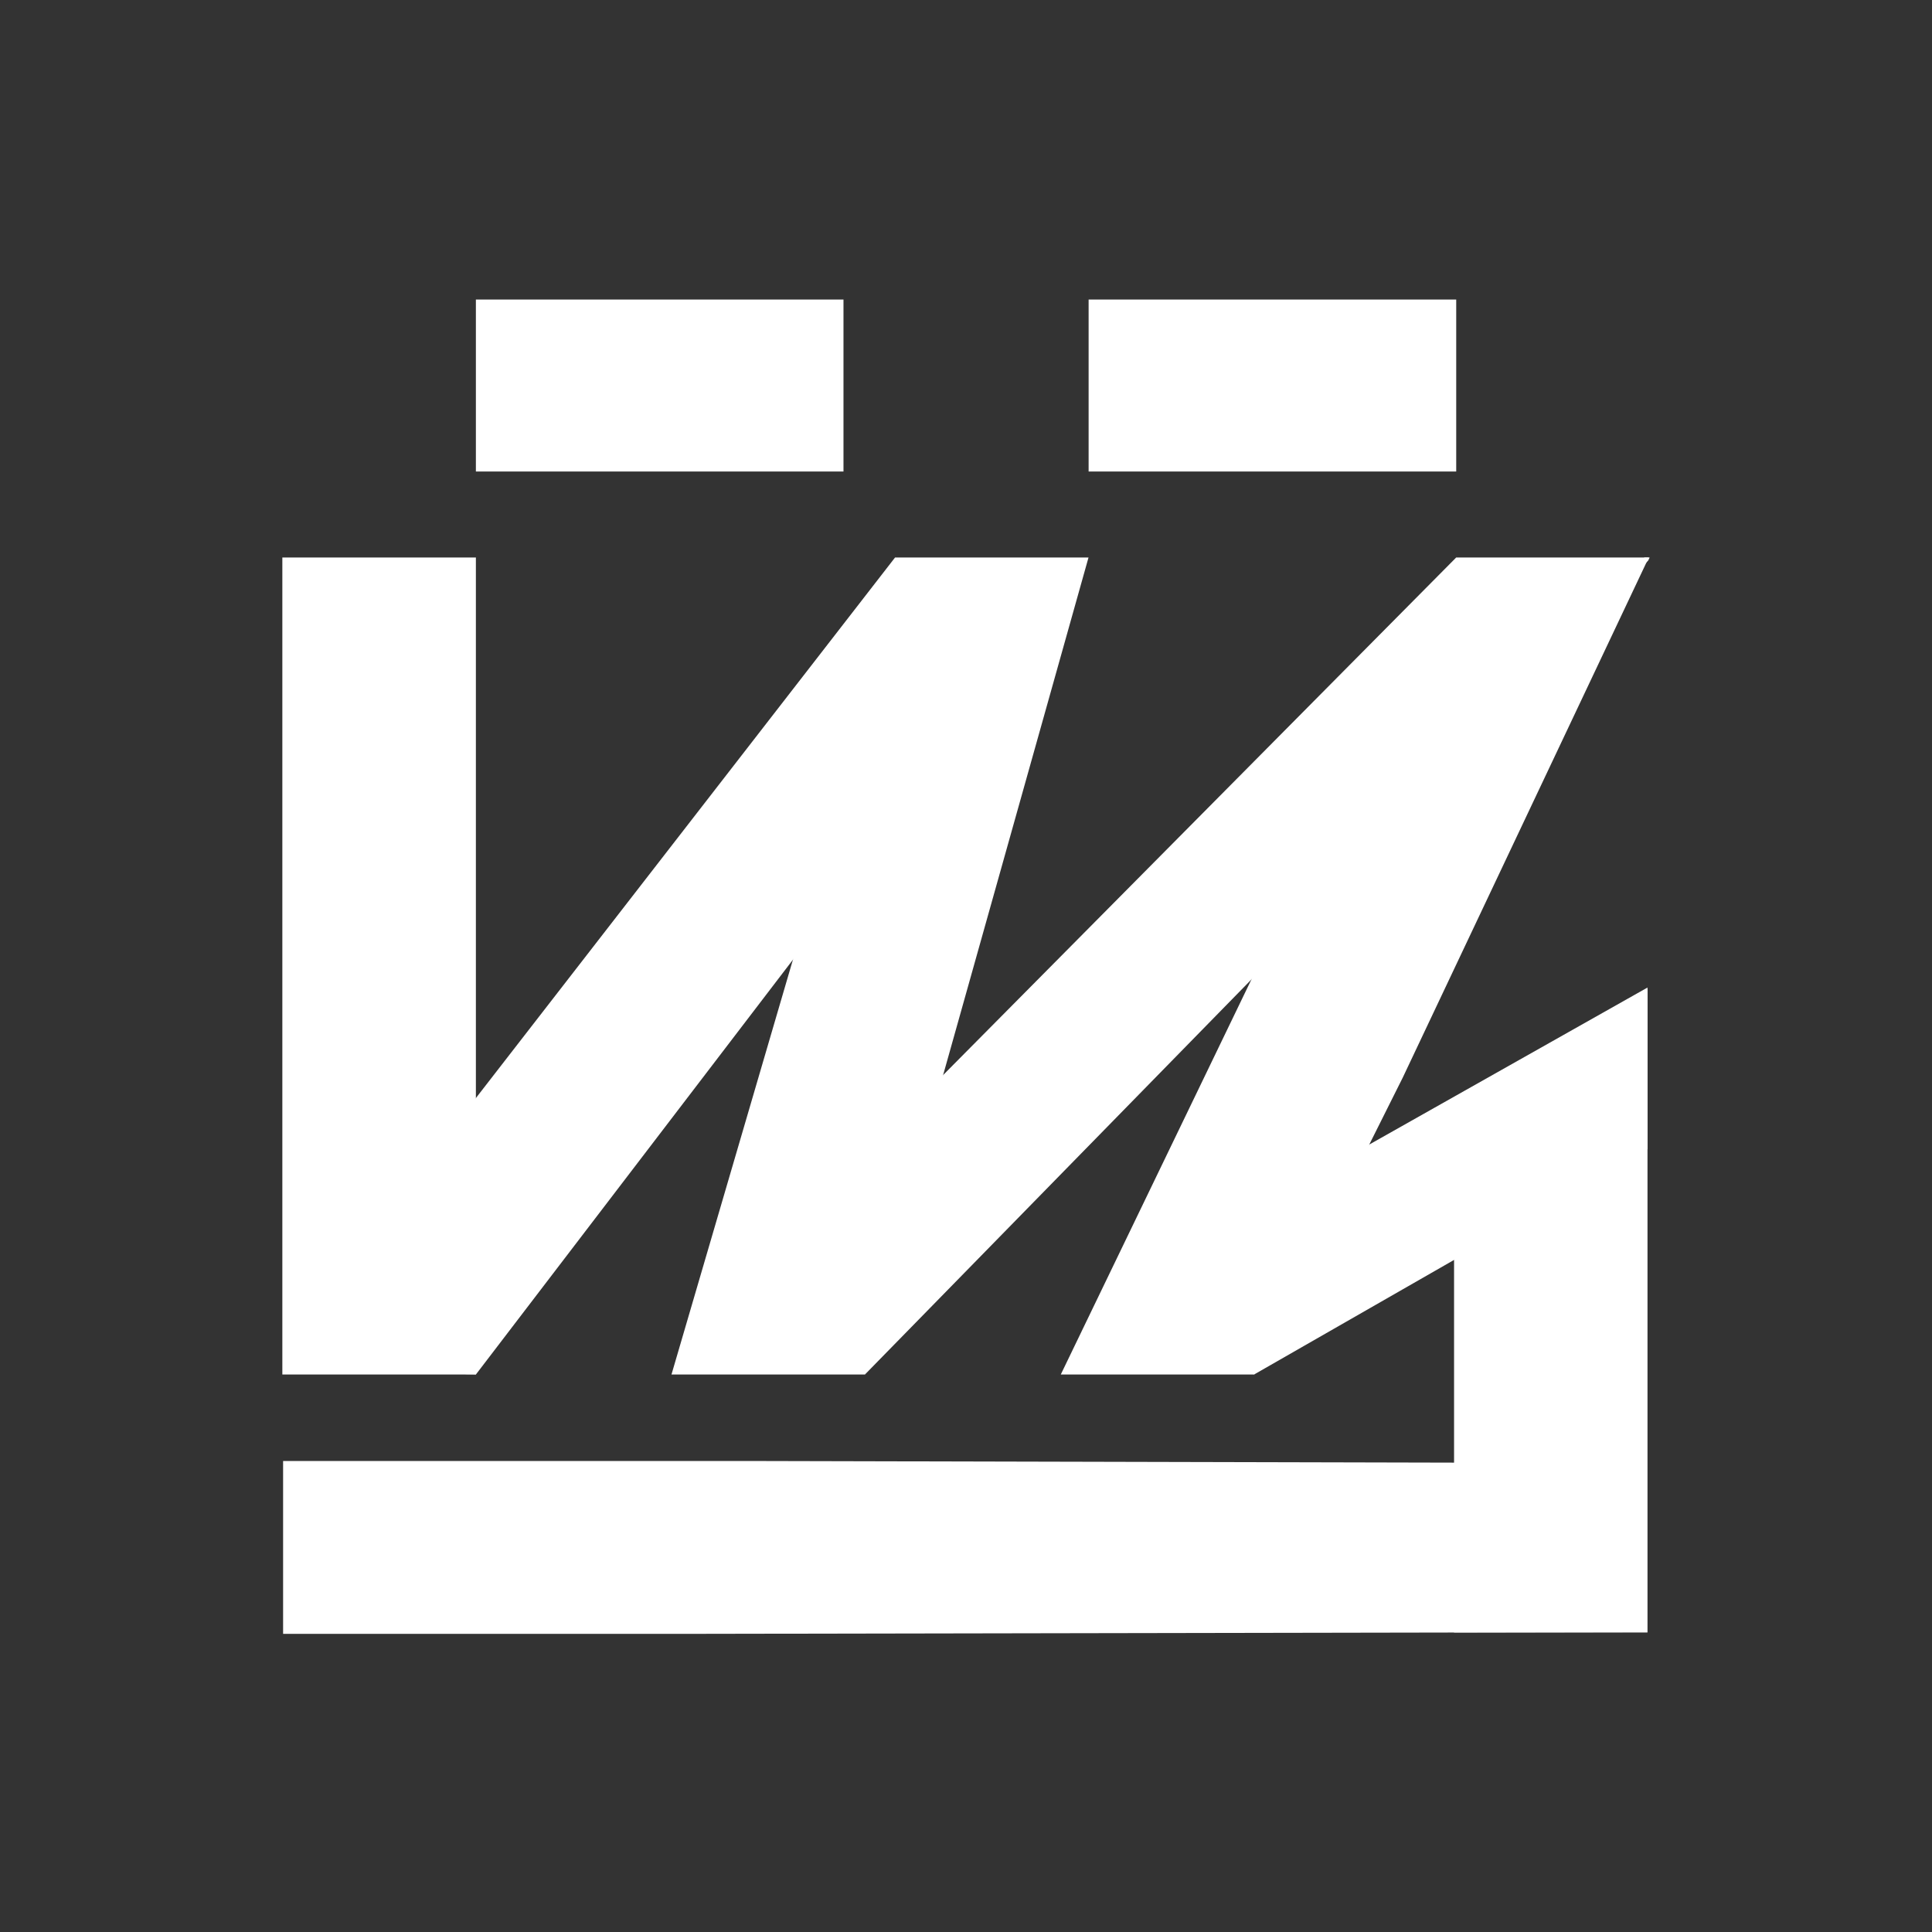 <svg xmlns="http://www.w3.org/2000/svg" viewBox="0 0 1000 1000" width="1000" height="1000" preserveAspectRatio="xMidYMid meet" style="width: 100%; height: 100%; transform: translate3d(0px, 0px, 0px); content-visibility: visible;"><rect x="0" y="0" width="1000" height="1000" fill="#333333" stroke="none"/><defs><clipPath id="__lottie_element_72"><rect width="1000" height="1000" x="0" y="0"></rect></clipPath></defs><g clip-path="url(#__lottie_element_72)"><g transform="matrix(1,0,0,1,563.216,154.784)" opacity="1" style="display: block;"><g opacity="1" transform="matrix(1,0,0,1,95.384,44.764)"><path fill="rgb(255,255,255)" fill-opacity="1" d=" M-95.135,44.514 C-95.135,44.514 95.135,44.514 95.135,44.514 C95.135,44.514 95.135,14.57 95.135,14.57 C95.135,14.57 95.135,11.467 95.135,11.467 C95.135,11.467 95.135,-32.218 95.135,-32.218 C95.135,-32.218 95.135,-33.606 95.135,-33.606 C95.135,-33.606 95.135,-44.514 95.135,-44.514 C95.135,-44.514 -95.135,-44.514 -95.135,-44.514 C-95.135,-44.514 -95.135,44.514 -95.135,44.514z"></path></g></g><g transform="matrix(1,0,0,1,246.066,154.784)" opacity="1" style="display: block;"><g opacity="1" transform="matrix(1,0,0,1,95.384,44.764)"><path fill="rgb(255,255,255)" fill-opacity="1" d=" M-95.135,44.514 C-95.135,44.514 95.135,44.514 95.135,44.514 C95.135,44.514 95.135,14.57 95.135,14.57 C95.135,14.57 95.135,11.467 95.135,11.467 C95.135,11.467 95.135,-32.218 95.135,-32.218 C95.135,-32.218 95.135,-33.606 95.135,-33.606 C95.135,-33.606 95.135,-44.514 95.135,-44.514 C95.135,-44.514 -95.135,-44.514 -95.135,-44.514 C-95.135,-44.514 -95.135,44.514 -95.135,44.514z"></path></g></g><g transform="matrix(1,0,0,1,145.889,755.689)" opacity="1" style="display: block;"><g opacity="1" transform="matrix(1.001,0,0,1.005,304.187,45.253)"><path fill="rgb(255,255,255)" fill-opacity="1" d=" M-62.62,-44.514 C-62.62,-44.514 -202.983,-44.514 -202.983,-44.514 C-202.983,-44.514 -303.24,-44.514 -303.24,-44.514 C-303.24,-44.514 -303.24,-31.274 -303.24,-31.274 C-303.24,-31.274 -303.24,-11.878 -303.24,-11.878 C-303.24,-11.878 -303.24,15.973 -303.24,15.973 C-303.24,15.973 -303.24,33.38 -303.24,33.38 C-303.24,33.38 -303.24,44.514 -303.24,44.514 C-303.24,44.514 -90.913,44.514 -90.913,44.514 C-90.913,44.514 401.742,43.644 401.742,43.644 C401.742,43.644 359.42,-43.519 359.42,-43.519 C359.42,-43.519 -62.62,-44.514 -62.62,-44.514z"></path></g></g><g transform="matrix(1,0,0,1,752.369,594.511)" opacity="1" style="display: block;"><g opacity="1" transform="matrix(1,0,0,1,50.313,125.352)"><path fill="rgb(255,255,255)" fill-opacity="1" d=" M50.063,-208.103 C50.063,-208.103 50.063,36.075 50.063,36.075 C50.063,36.075 50.063,125.103 50.063,125.103 C50.063,125.103 37.318,125.103 37.318,125.103 C37.318,125.103 3.818,125.103 3.818,125.103 C3.818,125.103 -0.182,125.103 -0.182,125.103 C-0.182,125.103 -34.932,125.103 -34.932,125.103 C-34.932,125.103 -50.063,125.103 -50.063,125.103 C-50.063,125.103 -50.063,36.075 -50.063,36.075 C-50.063,36.075 -50.063,-72.811 -50.063,-72.811 C-50.063,-72.811 50.063,-208.103 50.063,-208.103z"></path></g></g><g transform="matrix(1,0,0,1,648.849,510.898)" opacity="1" style="display: block;"><g opacity="1" transform="matrix(1,0,0,1,102.073,100.401)"><path fill="rgb(255,255,255)" fill-opacity="1" d=" M-43.248,-18.291 C-43.248,-18.291 -98.547,85.155 -98.547,85.155 C-98.547,85.155 -101.823,100.151 -101.823,100.151 C-101.823,100.151 101.823,-16.537 101.823,-16.537 C101.823,-16.537 101.823,-36.543 101.823,-36.543 C101.823,-36.543 101.823,-77.232 101.823,-77.232 C101.823,-77.232 101.823,-78.304 101.823,-78.304 C101.823,-78.304 101.823,-96.199 101.823,-96.199 C101.823,-96.199 101.823,-97.247 101.823,-97.247 C101.823,-97.247 101.823,-100.151 101.823,-100.151 C101.823,-100.151 -43.248,-18.291 -43.248,-18.291z"></path></g></g><g transform="matrix(1,0,0,1,627.307,288.3)" opacity="1" style="display: block;"><g opacity="1" transform="matrix(1,0,0,1,116.179,211.7)"><path fill="rgb(255,255,255)" fill-opacity="1" d=" M109.929,-211.45 C109.929,-211.45 107.711,-211.45 107.711,-211.45 C107.711,-211.45 89.339,-195.255 89.339,-195.255 C89.339,-195.255 -86.375,-12.472 -86.375,-12.472 C-86.375,-12.472 -194.429,211.45 -194.429,211.45 C-194.429,211.45 -183.12,211.45 -183.12,211.45 C-183.12,211.45 -181.894,211.45 -181.894,211.45 C-181.894,211.45 -137.816,211.45 -137.816,211.45 C-137.816,211.45 -134.704,211.45 -134.704,211.45 C-134.704,211.45 -100.634,211.45 -100.634,211.45 C-100.634,211.45 -94.303,211.45 -94.303,211.45 C-94.303,211.45 -17.473,57.866 -17.473,57.866 C-17.473,57.866 109.929,-211.45 109.929,-211.45z"></path></g></g><g transform="matrix(1,0,0,1,447.433,288.301)" opacity="1" style="display: block;"><g opacity="1" transform="matrix(1,0,0,1,203.338,211.7)"><path fill="rgb(255,255,255)" fill-opacity="1" d=" M202.359,-209.9 C202.359,-209.9 203.088,-211.45 203.088,-211.45 C203.088,-211.45 173.459,-211.45 173.459,-211.45 C173.459,-211.45 172.004,-211.45 172.004,-211.45 C172.004,-211.45 124.969,-211.45 124.969,-211.45 C124.969,-211.45 123.899,-211.45 123.899,-211.45 C123.899,-211.45 108.222,-211.45 108.222,-211.45 C108.222,-211.45 107.77,-211.45 107.77,-211.45 C107.77,-211.45 102.963,-211.45 102.963,-211.45 C102.963,-211.45 -165.758,59.616 -165.758,59.616 C-165.758,59.616 -204.427,193.589 -204.427,193.589 C-204.427,193.589 -203.088,211.45 -203.088,211.45 C-203.088,211.45 -3.851,7.803 -3.851,7.803 C-3.851,7.803 202.359,-209.9 202.359,-209.9z"></path></g></g><g transform="matrix(1,0,0,1,347.307,288.3)" opacity="1" style="display: block;"><g opacity="1" transform="matrix(1,0,0,1,108.179,211.7)"><path fill="rgb(255,255,255)" fill-opacity="1" d=" M107.929,-211.45 C107.929,-211.45 107.711,-211.45 107.711,-211.45 C107.711,-211.45 89.339,-195.255 89.339,-195.255 C89.339,-195.255 -42.375,-12.472 -42.375,-12.472 C-42.375,-12.472 -107.929,211.45 -107.929,211.45 C-107.929,211.45 -96.62,211.45 -96.62,211.45 C-96.62,211.45 -95.394,211.45 -95.394,211.45 C-95.394,211.45 -51.316,211.45 -51.316,211.45 C-51.316,211.45 -48.204,211.45 -48.204,211.45 C-48.204,211.45 -14.134,211.45 -14.134,211.45 C-14.134,211.45 -7.803,211.45 -7.803,211.45 C-7.803,211.45 32.277,57.866 32.277,57.866 C32.277,57.866 107.929,-211.45 107.929,-211.45z"></path></g></g><g transform="matrix(1,0,0,1,246.147,288.3)" opacity="1" style="display: block;"><g opacity="1" transform="matrix(1,0,0,1,158.65,211.647)"><path fill="rgb(255,255,255)" fill-opacity="1" d=" M58.492,-211.397 C58.492,-211.397 -162.4,73.463 -162.4,73.463 C-162.4,73.463 -163.845,211.304 -163.845,211.304 C-163.845,211.304 -158.4,211.397 -158.4,211.397 C-158.4,211.397 7.314,-5.419 7.314,-5.419 C7.314,-5.419 158.4,-211.397 158.4,-211.397 C158.4,-211.397 142.15,-211.397 142.15,-211.397 C142.15,-211.397 140.22,-211.397 140.22,-211.397 C140.22,-211.397 106.248,-211.397 106.248,-211.397 C106.248,-211.397 104.608,-211.397 104.608,-211.397 C104.608,-211.397 74.866,-211.397 74.866,-211.397 C74.866,-211.397 58.492,-211.397 58.492,-211.397z"></path></g></g><g transform="matrix(1,0,0,1,145.89,288.301)" opacity="1" style="display: block;"><g opacity="1" transform="matrix(1,0,0,1,50.379,211.7)"><path fill="rgb(255,255,255)" fill-opacity="1" d=" M50.048,69.013 C50.048,69.013 50.048,-211.45 50.048,-211.45 C50.048,-211.45 -50.129,-211.45 -50.129,-211.45 C-50.129,-211.45 -50.129,211.45 -50.129,211.45 C-50.129,211.45 -35.519,211.45 -35.519,211.45 C-35.519,211.45 -28.769,211.45 -28.769,211.45 C-28.769,211.45 -3.519,211.45 -3.519,211.45 C-3.519,211.45 -0.269,211.45 -0.269,211.45 C-0.269,211.45 25.981,211.45 25.981,211.45 C25.981,211.45 30.981,211.45 30.981,211.45 C30.981,211.45 50.048,211.45 50.048,211.45 C50.048,211.45 50.129,211.344 50.129,211.344 C50.129,211.344 50.129,68.909 50.129,68.909 C50.129,68.909 50.048,69.013 50.048,69.013z"></path></g></g><g transform="matrix(1,0,0,1,500,500)" opacity="1" style="display: block;"></g></g></svg>
